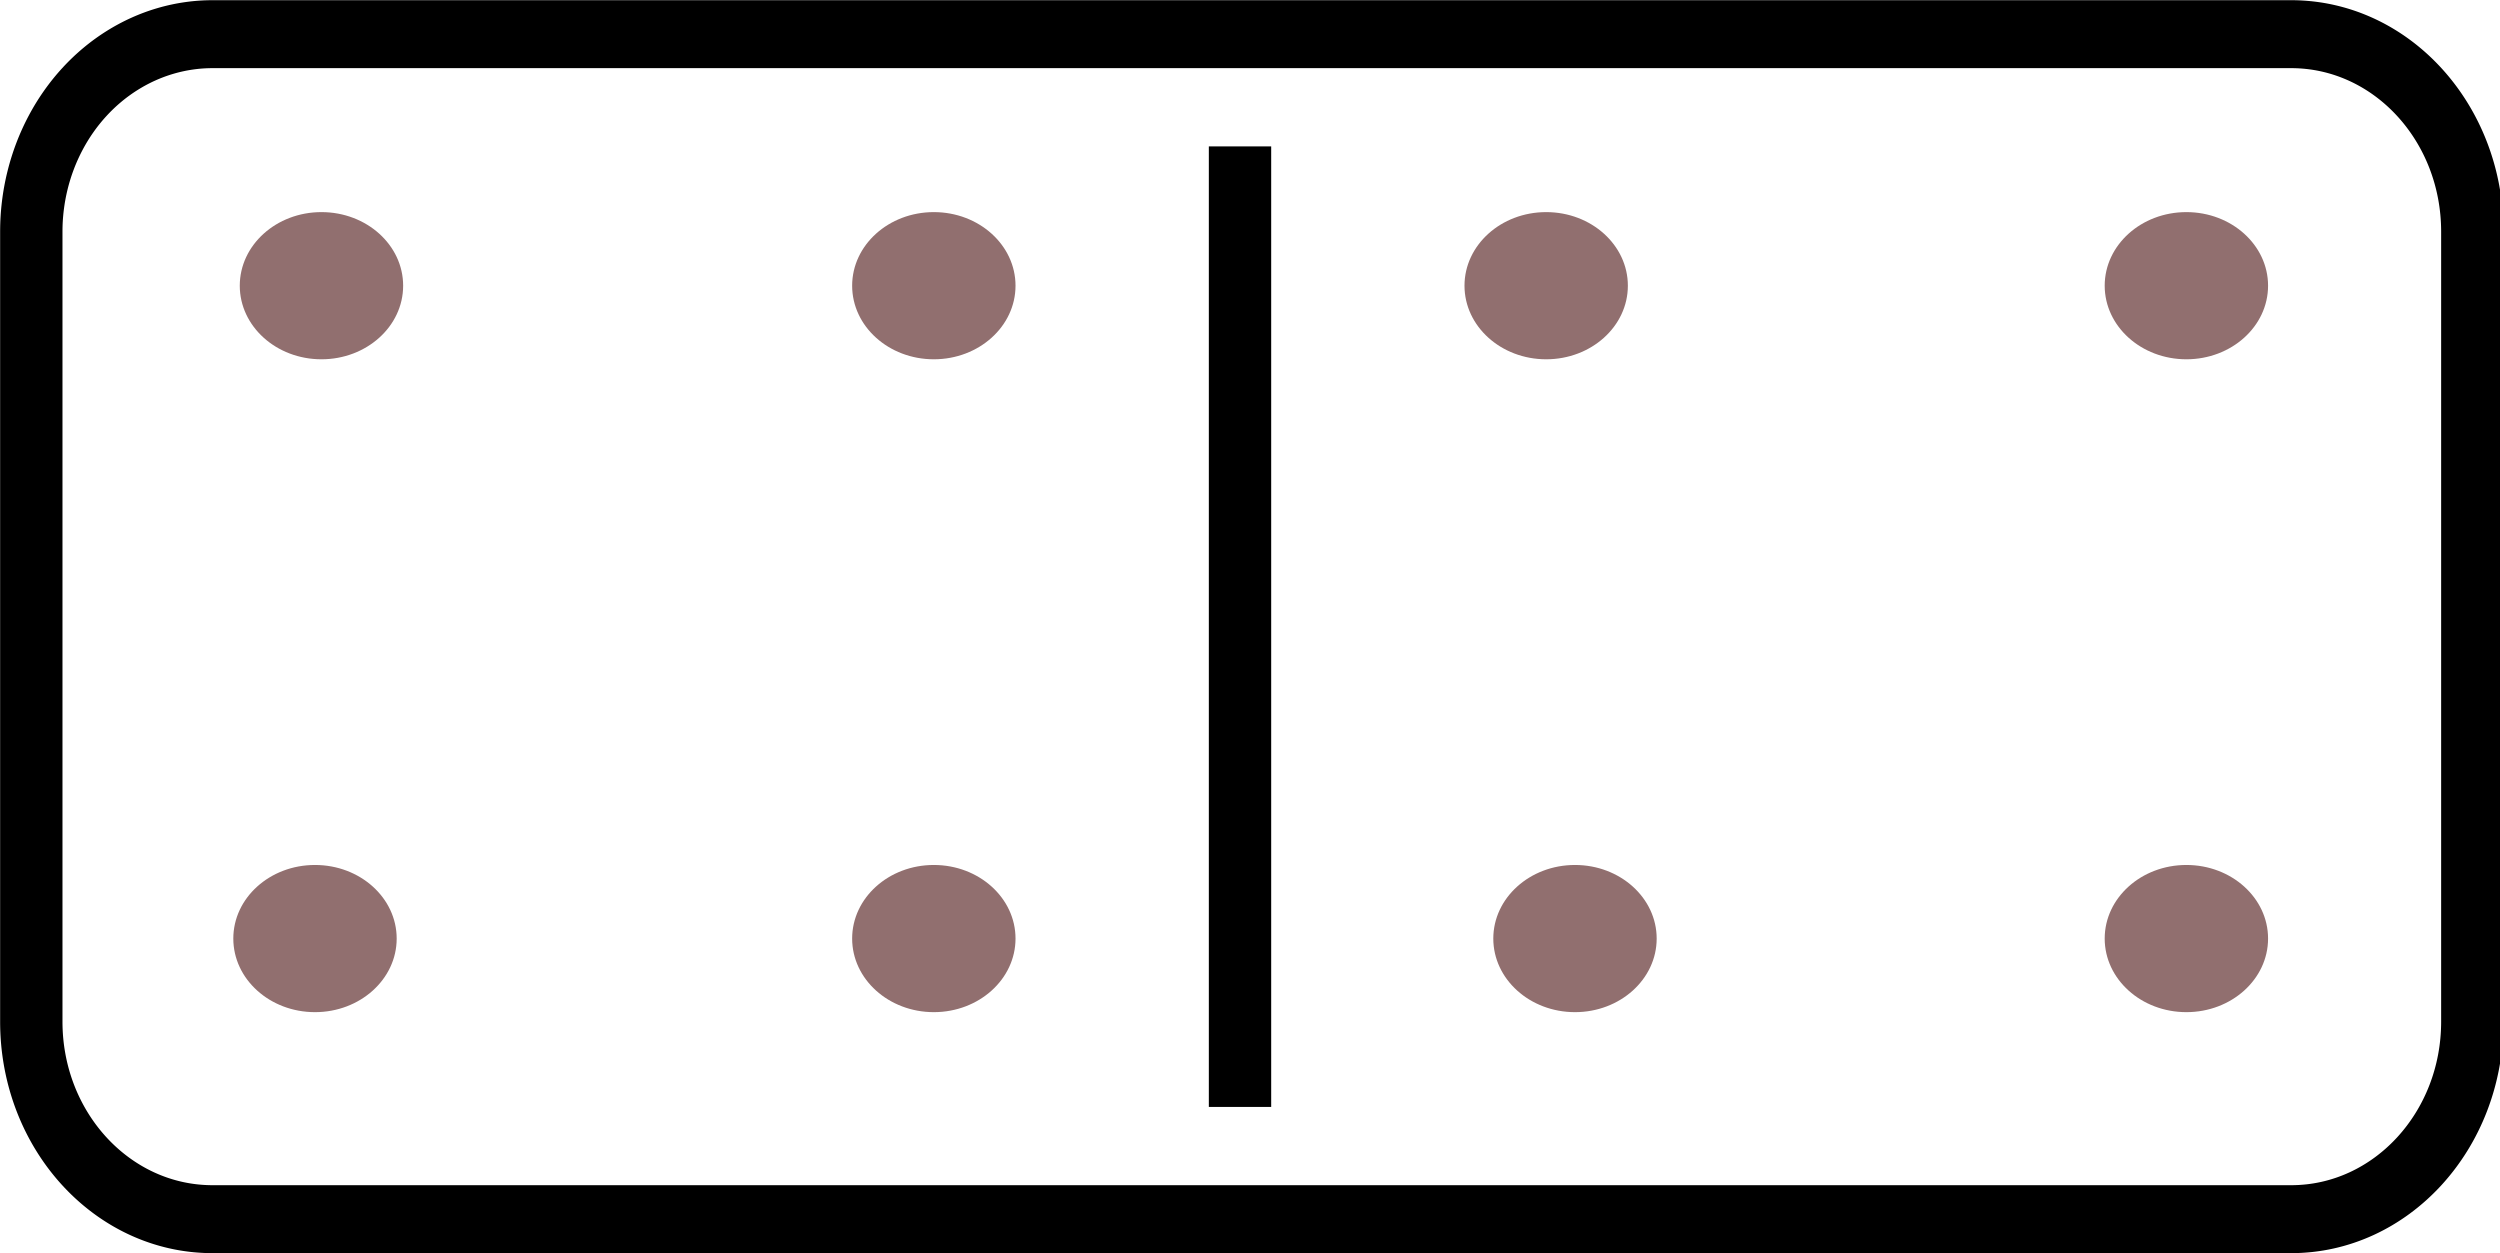 <svg fill="none" stroke-linecap="square" stroke-miterlimit="10" version="1.1" viewBox="0 0 40.005 20.053" xmlns="http://www.w3.org/2000/svg"><clipPath id="a"><path d="m0 0h100v181.8h-100z"/></clipPath><g transform="matrix(0 -.255 .234 0 -1.218 22.778)" clip-path="url(#a)" style="stroke-width:2.132"><path d="m12.819 19.74c0-6.845 5.549-12.394 12.394-12.394h49.574a12.394 12.394 0 0 1 12.394 12.394v142.14c0 6.845-5.549 12.394-12.394 12.394h-49.574c-6.845 0-12.394-5.55-12.394-12.394z" stroke="#000" stroke-linecap="butt" stroke-linejoin="round" stroke-width="4.264"/><path d="m21.992 90.003h56.016" stroke="#000" stroke-linecap="butt" stroke-linejoin="round" stroke-width="4.264"/><ellipse transform="scale(-1)" cx="-30.428" cy="-112.91" rx="4.618" ry="5.586" style="fill:#916f6f;stroke-width:4.545"/><ellipse transform="scale(-1)" cx="-30.428" cy="-26.746" rx="4.618" ry="5.586" style="fill:#916f6f;stroke-width:4.545"/><ellipse transform="scale(-1)" cx="-71.397" cy="-154.72" rx="4.618" ry="5.586" style="fill:#916f6f;stroke-width:4.545"/><ellipse transform="scale(-1)" cx="-71.397" cy="-69.065" rx="4.618" ry="5.586" style="fill:#916f6f;stroke-width:4.545"/><ellipse transform="scale(-1)" cx="-71.397" cy="-110.94" rx="4.618" ry="5.586" style="fill:#916f6f;stroke-width:4.545"/><ellipse transform="scale(-1)" cx="-71.397" cy="-27.188" rx="4.618" ry="5.586" style="fill:#916f6f;stroke-width:4.545"/><ellipse transform="scale(-1)" cx="-30.428" cy="-154.72" rx="4.618" ry="5.586" style="fill:#916f6f;stroke-width:4.545"/><ellipse transform="scale(-1)" cx="-30.428" cy="-69.065" rx="4.618" ry="5.586" style="fill:#916f6f;stroke-width:4.545"/></g></svg>
